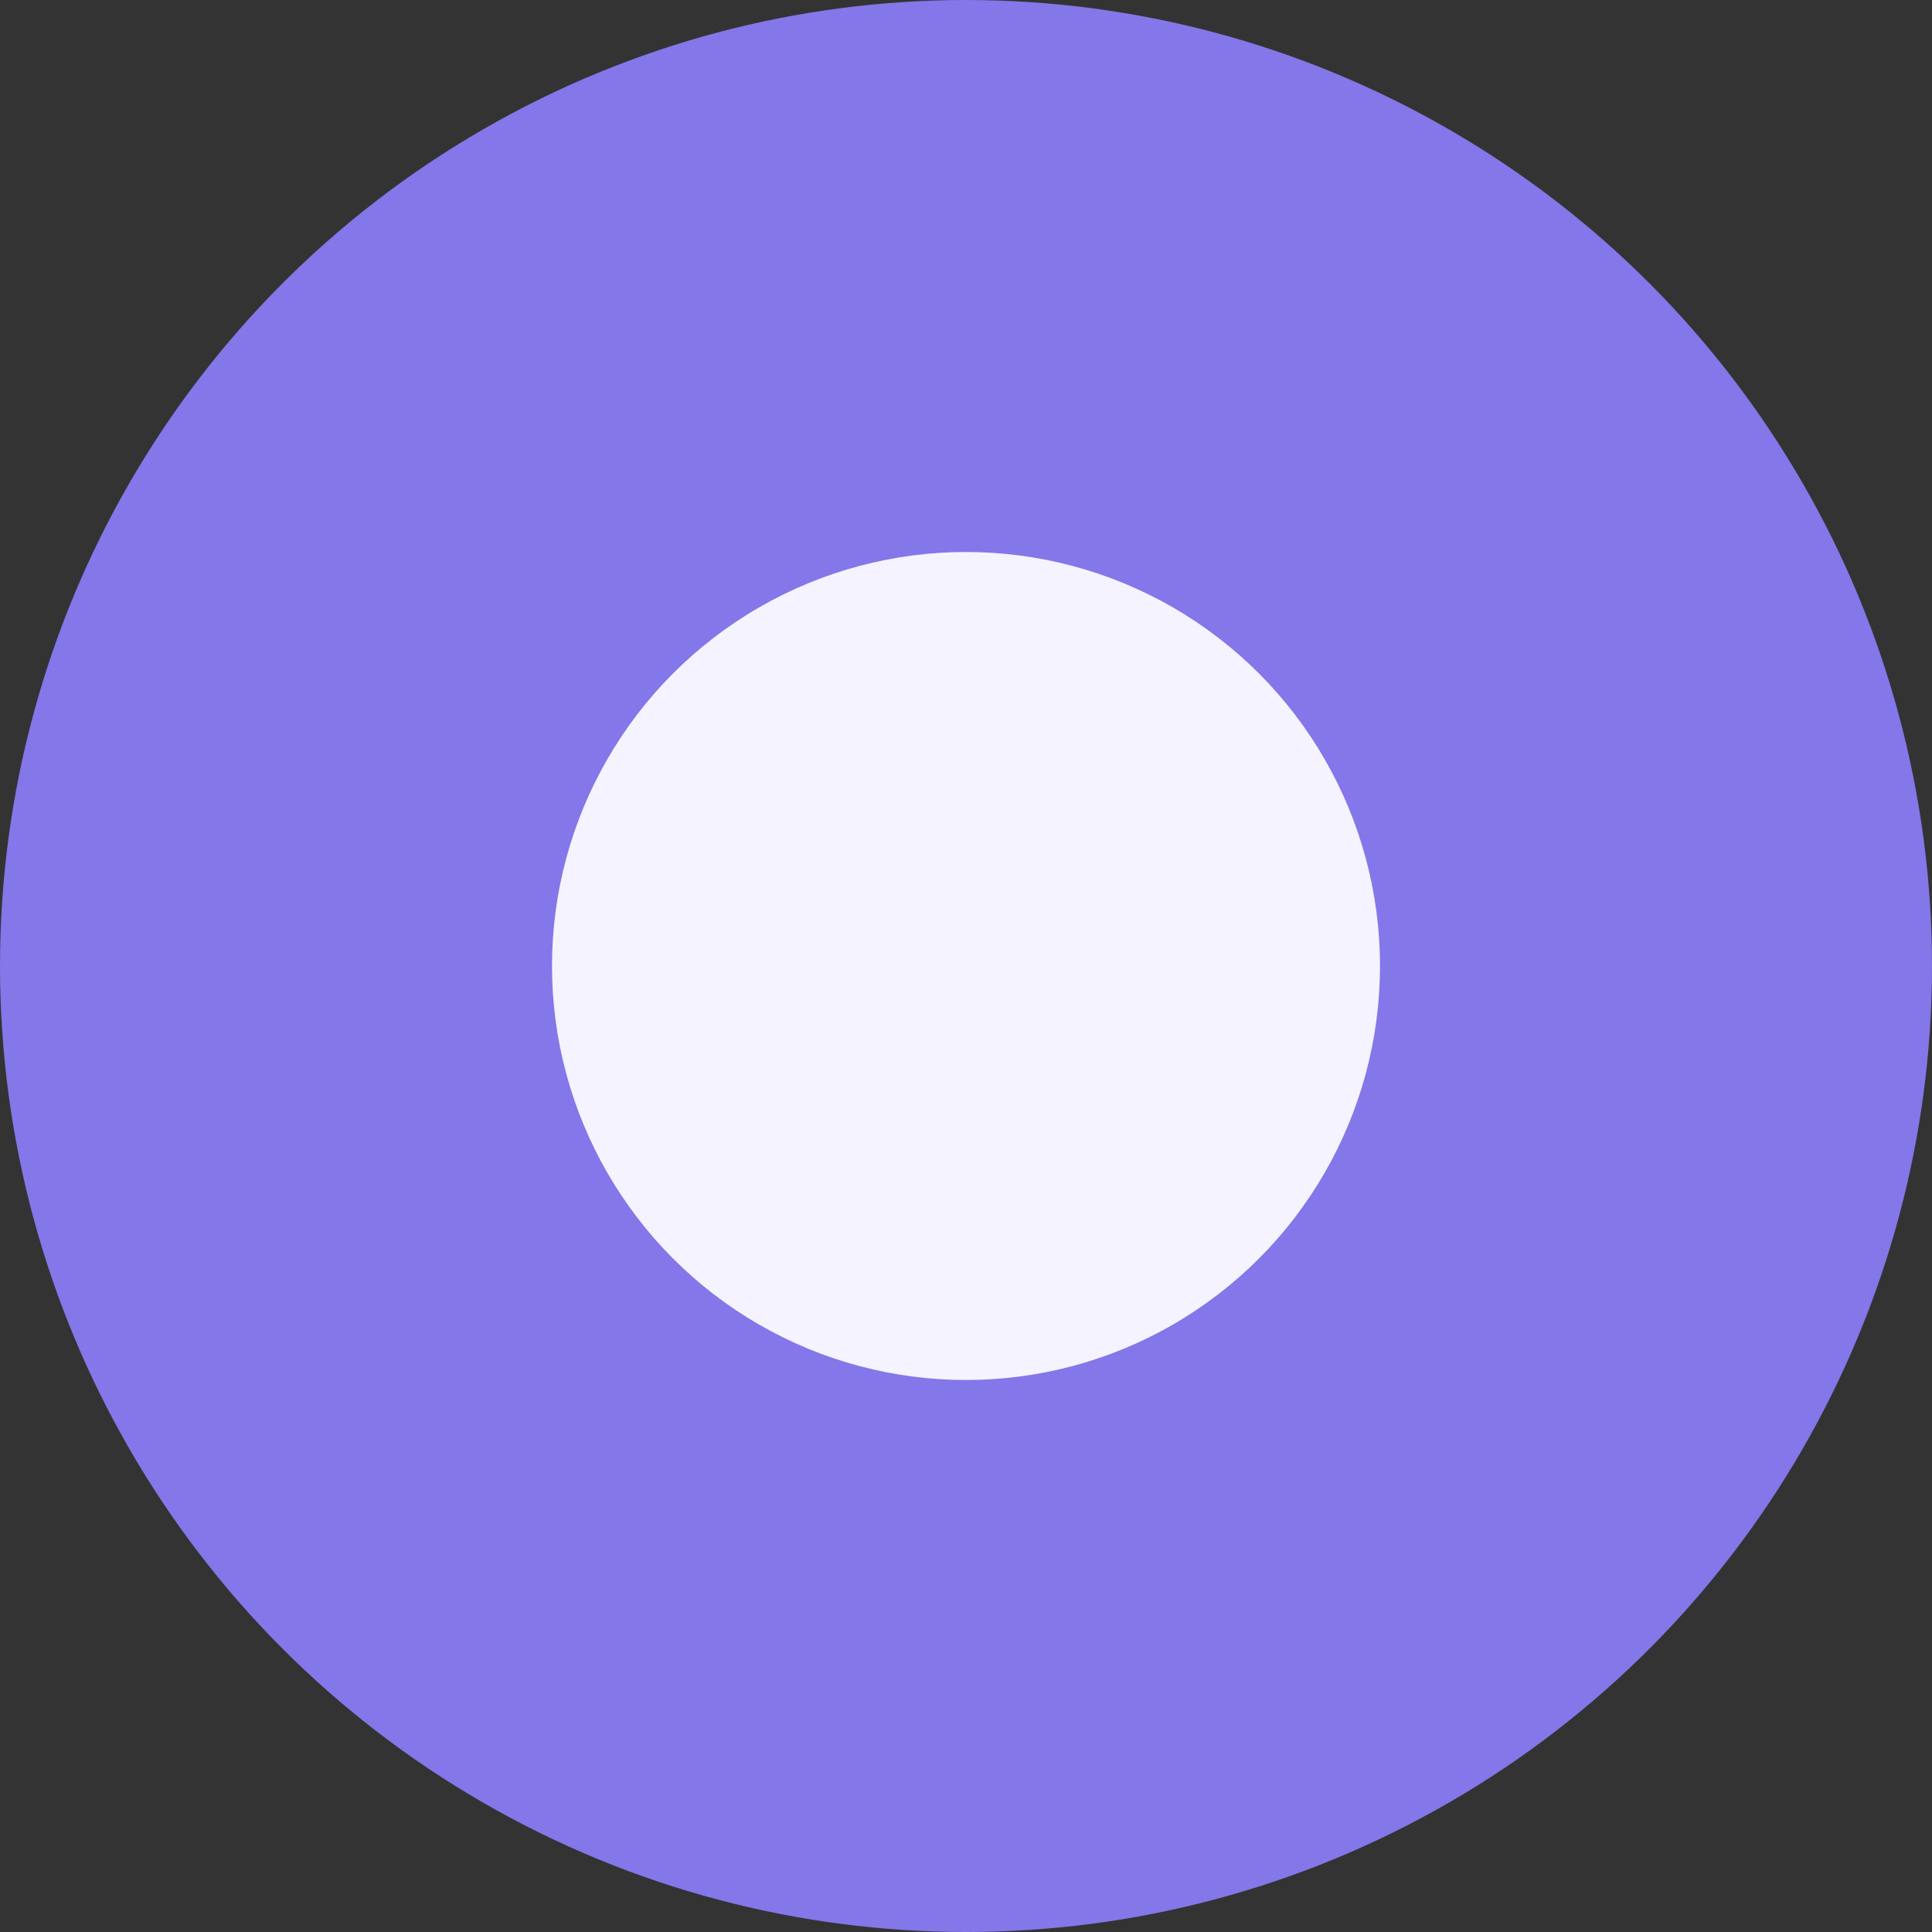 <svg width="21" height="21" viewBox="0 0 21 21" fill="none" xmlns="http://www.w3.org/2000/svg">
<rect x="0" y="0" width="21" height="21" fill="#333333" stroke="none"/>
<g id="Group 12908">
<circle id="Ellipse 171" cx="10.5" cy="10.5" r="10.5" fill="#8377E9"/>
<circle id="Ellipse 172" cx="10.5" cy="10.5" r="4.5" fill="#F5F3FF"/>
</g>
</svg>
